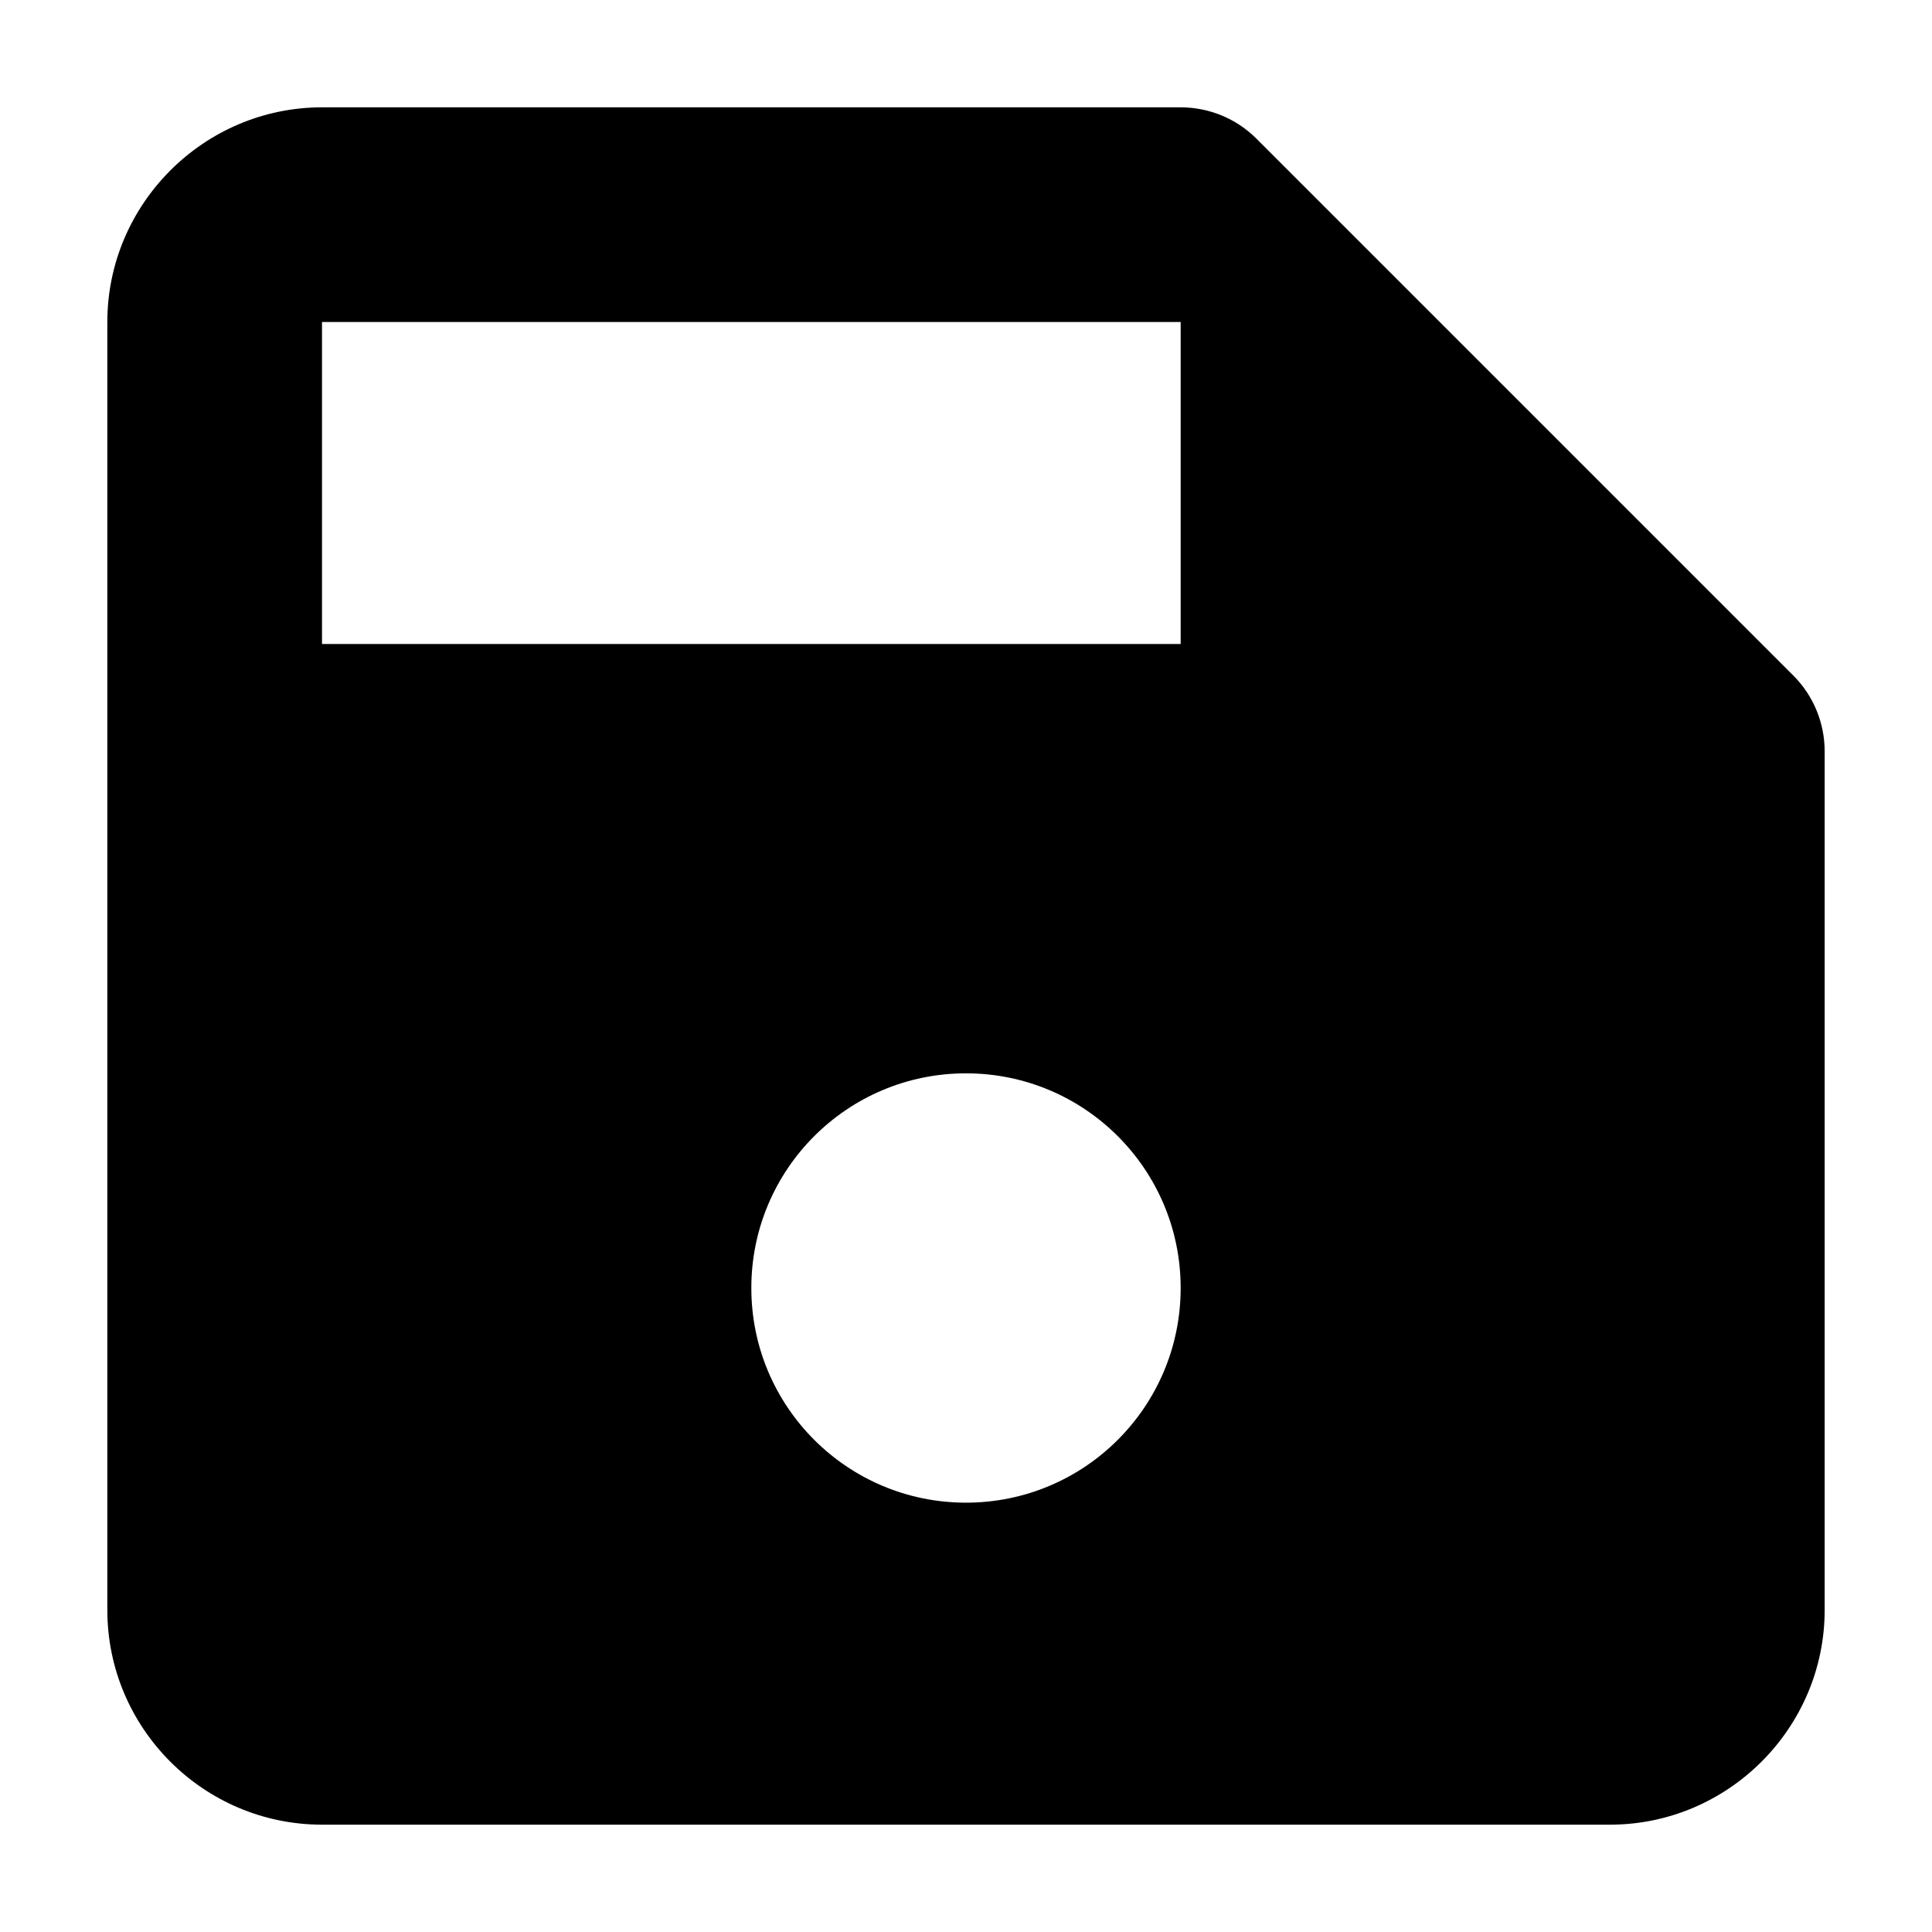 <svg width="18" height="18" viewBox="0 0 18 18" fill="none" xmlns="http://www.w3.org/2000/svg">
<path fill-rule="evenodd" clip-rule="evenodd" d="M3 1C1.9 1 1 1.9 1 3V15C1 16.102 1.898 17 3 17H15C16.1 17 17 16.1 17 15V7C17 6.735 16.895 6.48 16.707 6.293L11.707 1.293C11.52 1.105 11.265 1 11 1H3ZM3 3H11V6H3V3ZM9 14C10.105 14 11 13.105 11 12C11 10.895 10.105 10 9 10C7.895 10 7 10.895 7 12C7 13.105 7.895 14 9 14Z" fill="black"/>
</svg>
